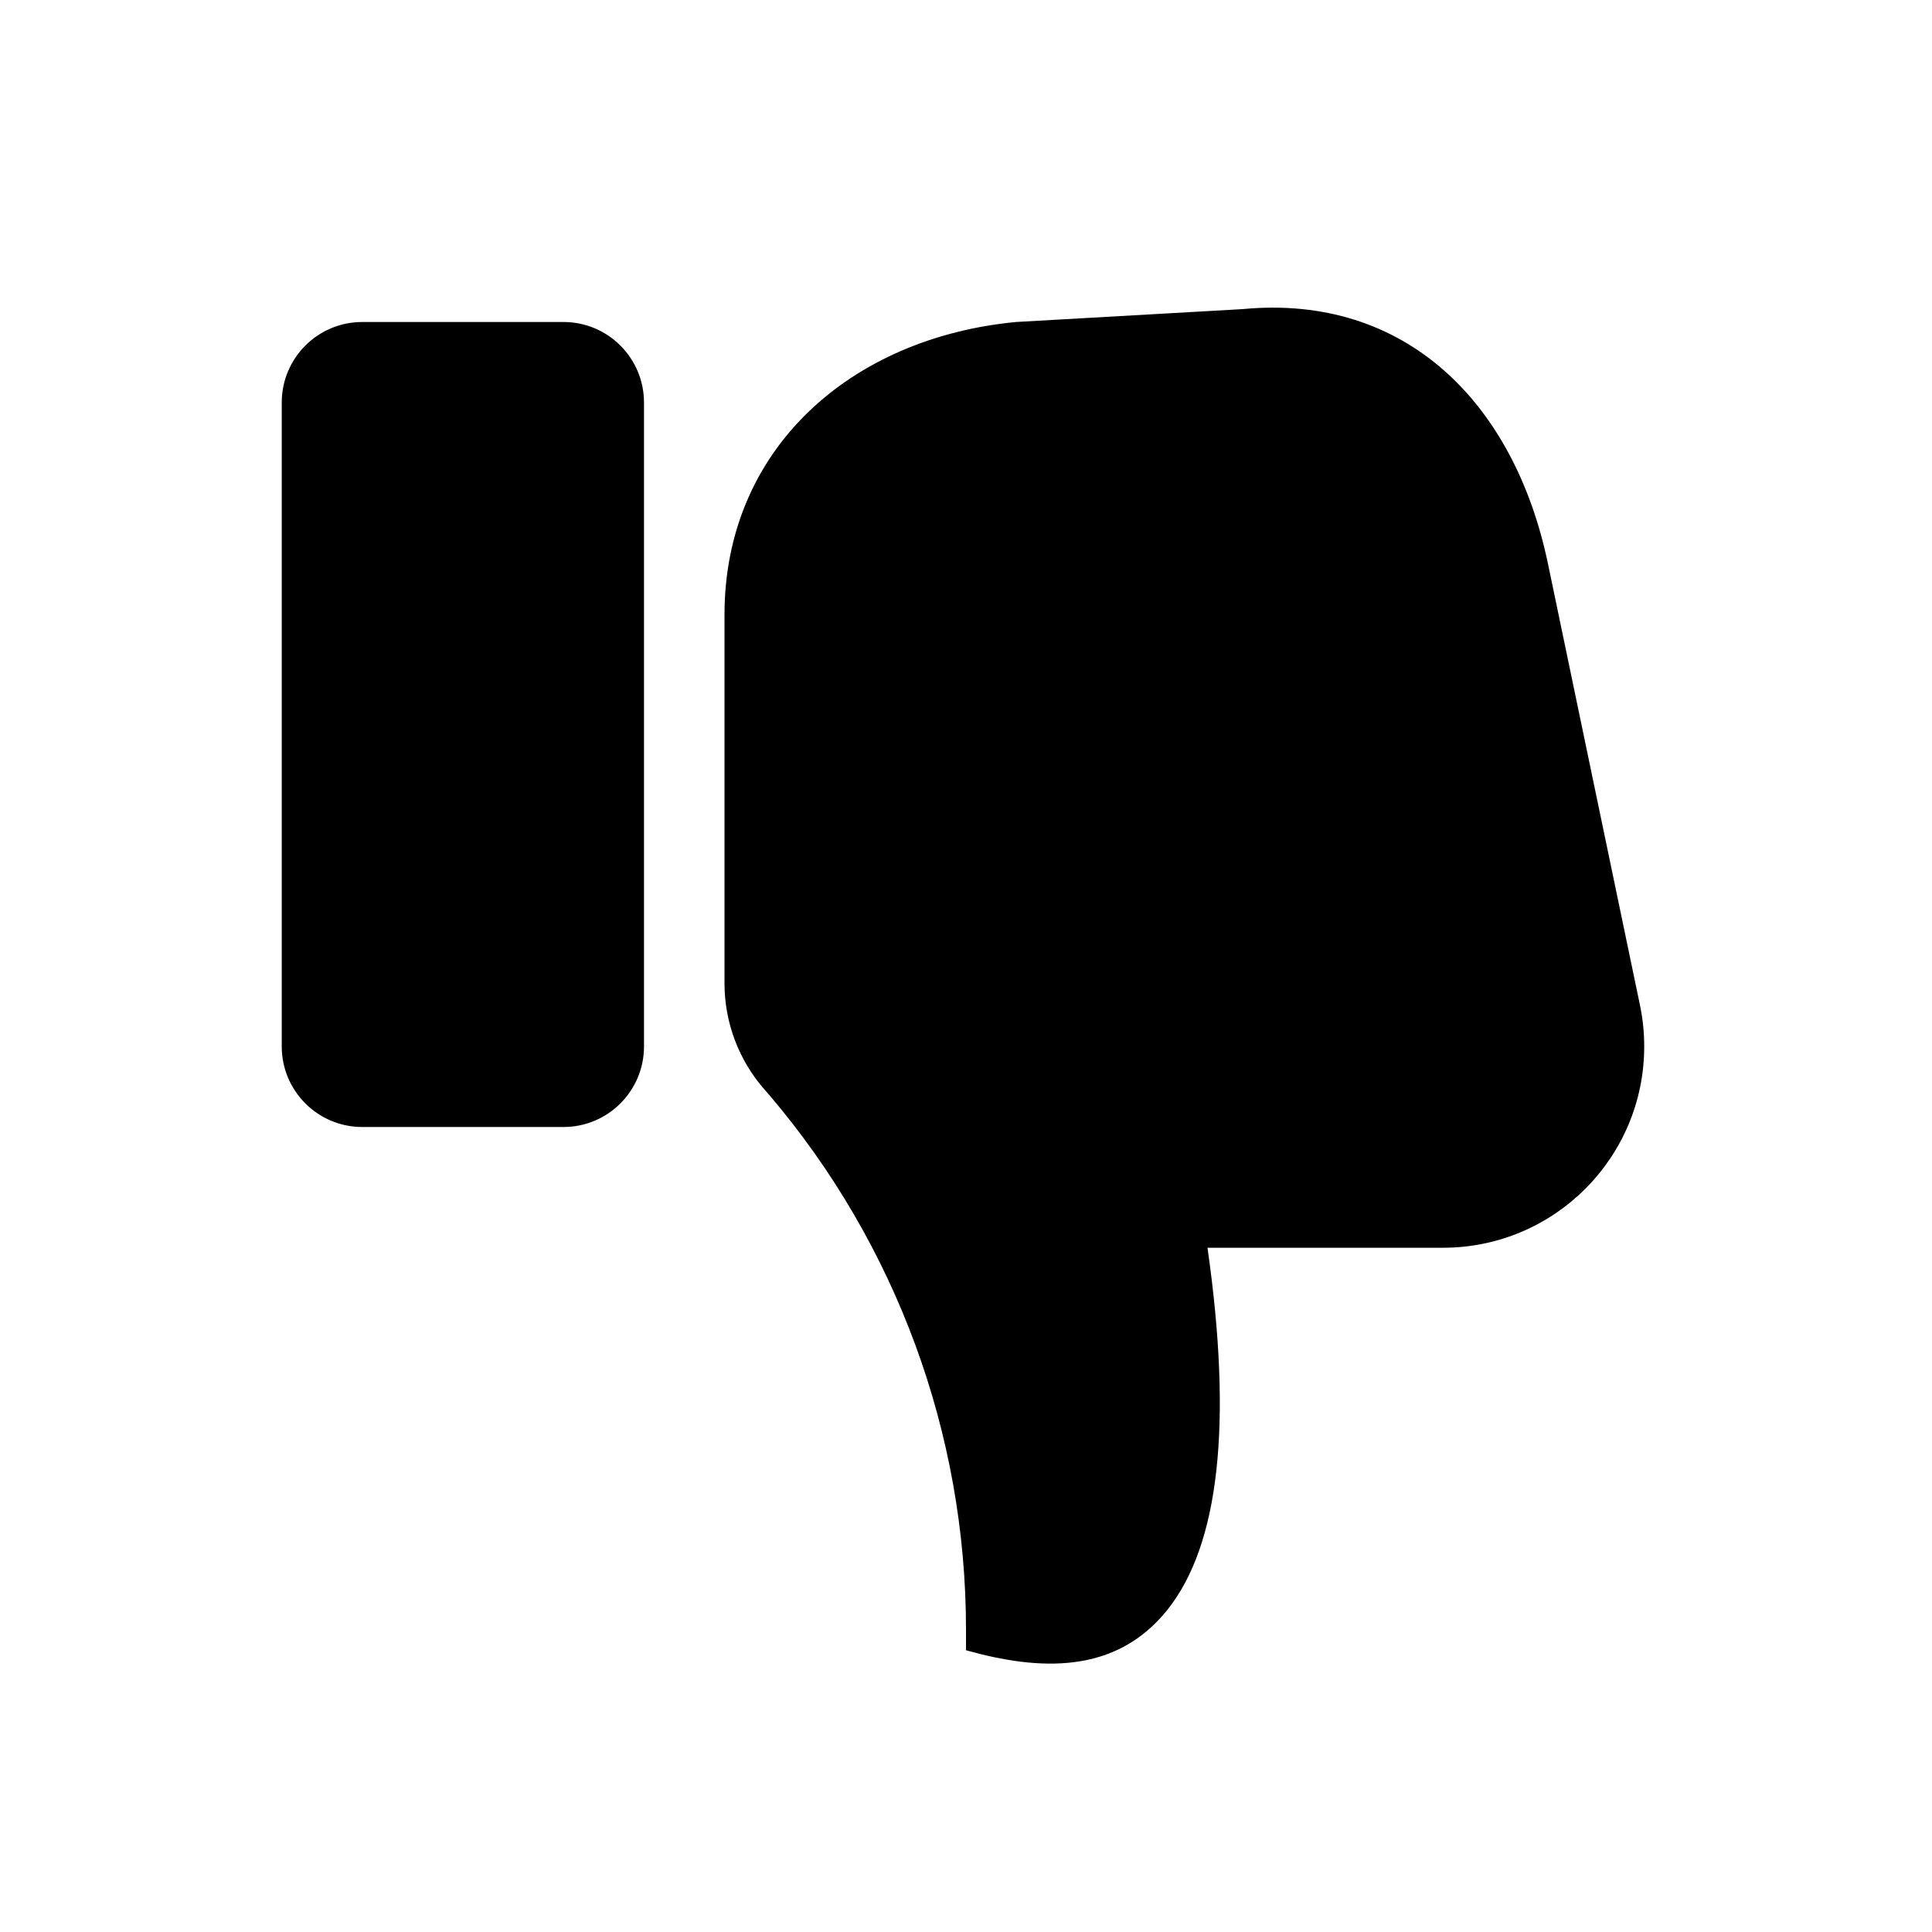 <svg xmlns="http://www.w3.org/2000/svg" width="24" height="24" viewBox="0 0 24 24">
  <path d="M4.5,14 C3.948,14 3.5,13.552 3.5,13 L3.5,5 C3.5,4.448 3.948,4 4.5,4 L7,4 C7.552,4 8,4.448 8,5 L8,13 C8,13.552 7.552,14 7,14 L4.5,14 Z M9.498,13.536 C9.177,13.171 9,12.701 9,12.215 L9,7.637 C9,5.575 10.568,4.196 12.621,4 L15.435,3.84 C17.465,3.646 18.815,5.01 19.23,7.006 L20.373,12.49 C20.408,12.658 20.425,12.829 20.425,13 C20.425,14.381 19.306,15.5 17.925,15.5 L15,15.5 C15.313,17.693 15.146,19.193 14.5,20 C13.854,20.807 12.901,20.753 12,20.5 L12,20.243 C12,17.803 11.13,15.453 9.561,13.608 C9.542,13.586 9.521,13.562 9.498,13.536 Z"/>
</svg>
